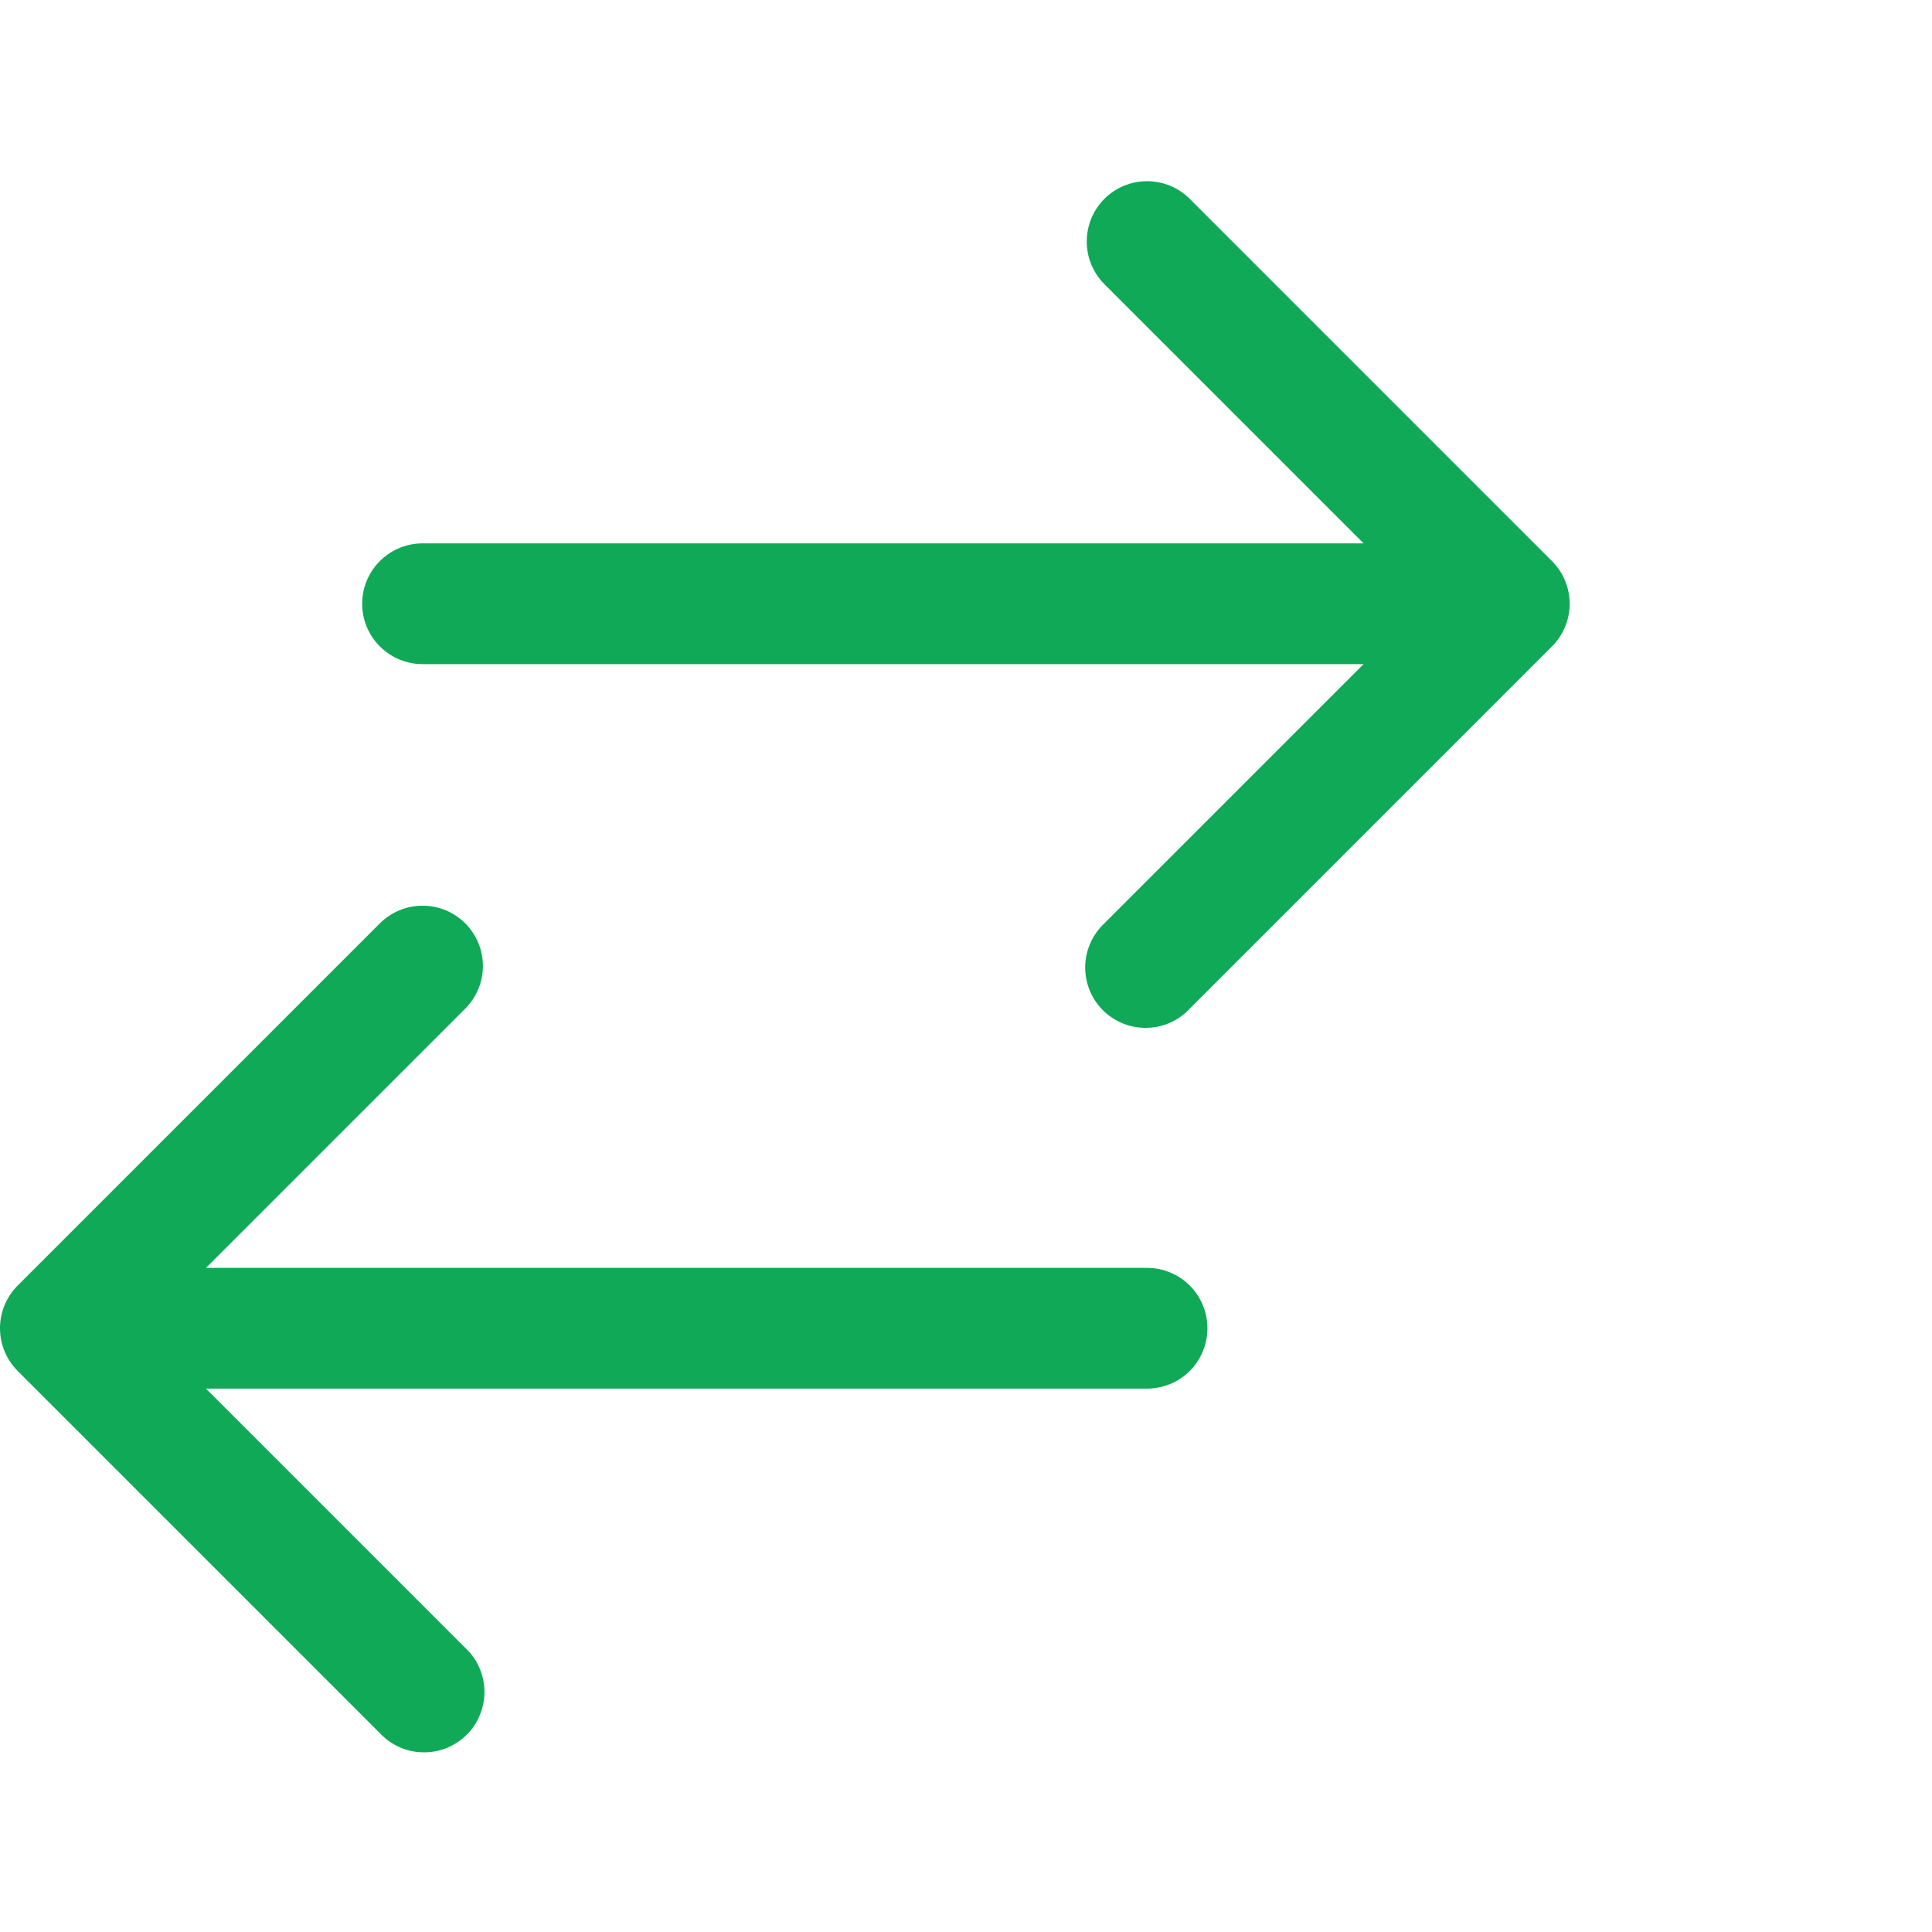 <svg width="24" height="24" viewBox="0 0 24 24" fill="none" xmlns="http://www.w3.org/2000/svg">
<path fill-rule="evenodd" clip-rule="evenodd" d="M13.719 2.47C13.86 2.329 14.051 2.251 14.249 2.251C14.448 2.251 14.639 2.329 14.779 2.47L19.279 6.97C19.42 7.111 19.499 7.301 19.499 7.5C19.499 7.699 19.42 7.889 19.279 8.03L14.779 12.53C14.711 12.604 14.628 12.663 14.536 12.704C14.444 12.745 14.345 12.767 14.244 12.768C14.143 12.77 14.043 12.752 13.95 12.714C13.856 12.676 13.771 12.62 13.7 12.549C13.629 12.478 13.573 12.393 13.535 12.3C13.498 12.206 13.479 12.106 13.481 12.005C13.482 11.905 13.505 11.805 13.546 11.713C13.587 11.621 13.646 11.539 13.719 11.47L16.939 8.25H5.249C5.05 8.25 4.86 8.171 4.719 8.03C4.578 7.89 4.499 7.699 4.499 7.5C4.499 7.301 4.578 7.11 4.719 6.97C4.86 6.829 5.05 6.75 5.249 6.75H16.939L13.719 3.53C13.579 3.389 13.5 3.199 13.5 3C13.5 2.801 13.579 2.611 13.719 2.47ZM5.779 11.47C5.92 11.611 5.999 11.801 5.999 12C5.999 12.199 5.92 12.389 5.779 12.53L2.559 15.75H14.249C14.448 15.75 14.639 15.829 14.78 15.97C14.92 16.11 14.999 16.301 14.999 16.5C14.999 16.699 14.92 16.89 14.78 17.03C14.639 17.171 14.448 17.25 14.249 17.25H2.559L5.779 20.47C5.853 20.539 5.912 20.621 5.953 20.713C5.994 20.805 6.016 20.905 6.018 21.005C6.02 21.106 6.001 21.206 5.963 21.299C5.926 21.393 5.87 21.478 5.798 21.549C5.727 21.62 5.642 21.676 5.549 21.714C5.456 21.752 5.356 21.77 5.255 21.768C5.154 21.767 5.055 21.745 4.963 21.704C4.871 21.663 4.788 21.604 4.719 21.53L0.219 17.03C0.079 16.889 0 16.699 0 16.5C0 16.301 0.079 16.111 0.219 15.97L4.719 11.47C4.86 11.329 5.051 11.251 5.249 11.251C5.448 11.251 5.639 11.329 5.779 11.47Z" fill="#0FA958"/>
</svg>
